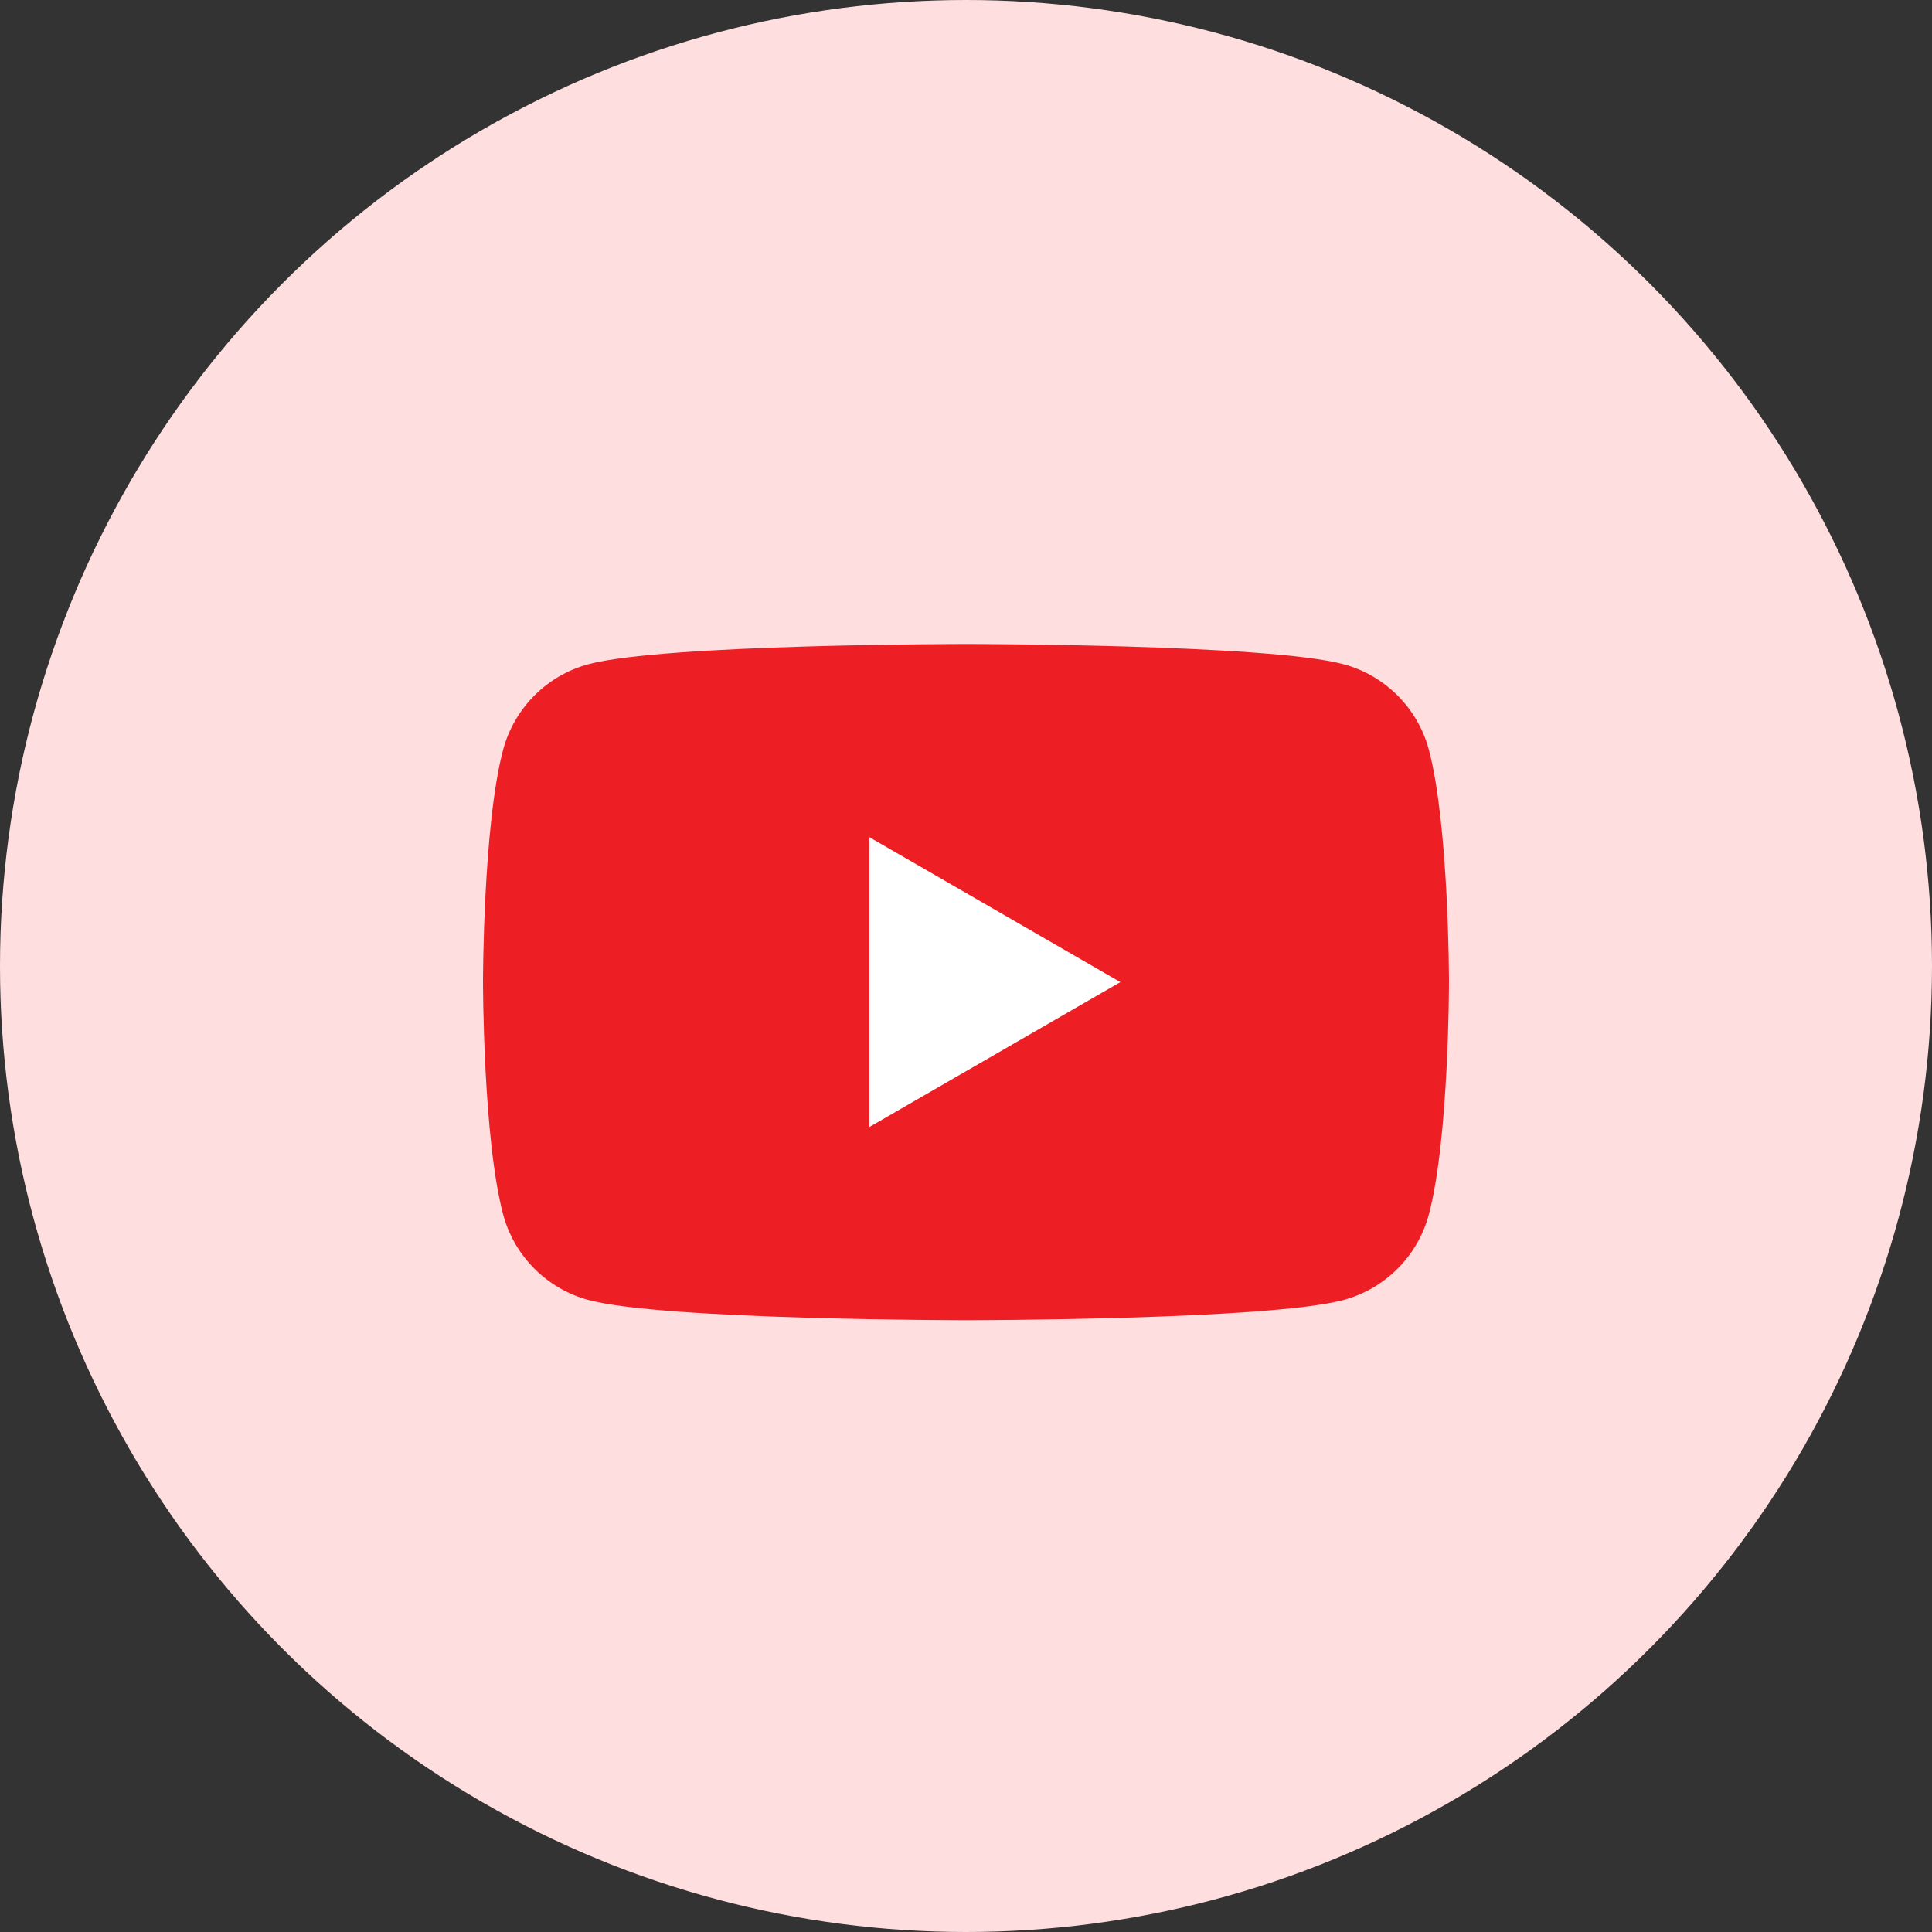 <svg width="36" height="36" viewBox="0 0 36 36" fill="none" xmlns="http://www.w3.org/2000/svg">
<rect x="0" y="0" width="36" height="36" fill="#333333" stroke="none"/>
<circle cx="18" cy="18" r="18" fill="#FFDEDF"/>
<path d="M26.624 13.967C26.417 13.193 25.807 12.583 25.032 12.376C23.629 12 18 12 18 12C18 12 12.371 12 10.967 12.376C10.193 12.583 9.583 13.193 9.376 13.967C9 15.371 9 18.3 9 18.3C9 18.3 9 21.229 9.376 22.632C9.583 23.407 10.193 24.017 10.967 24.224C12.371 24.6 18 24.6 18 24.6C18 24.6 23.629 24.6 25.032 24.224C25.807 24.017 26.417 23.407 26.624 22.632C27 21.229 27 18.3 27 18.3C27 18.3 27 15.371 26.624 13.967Z" fill="#ED1F24"/>
<path d="M16.2 21L20.876 18.3L16.2 15.6V21Z" fill="white"/>
</svg>
